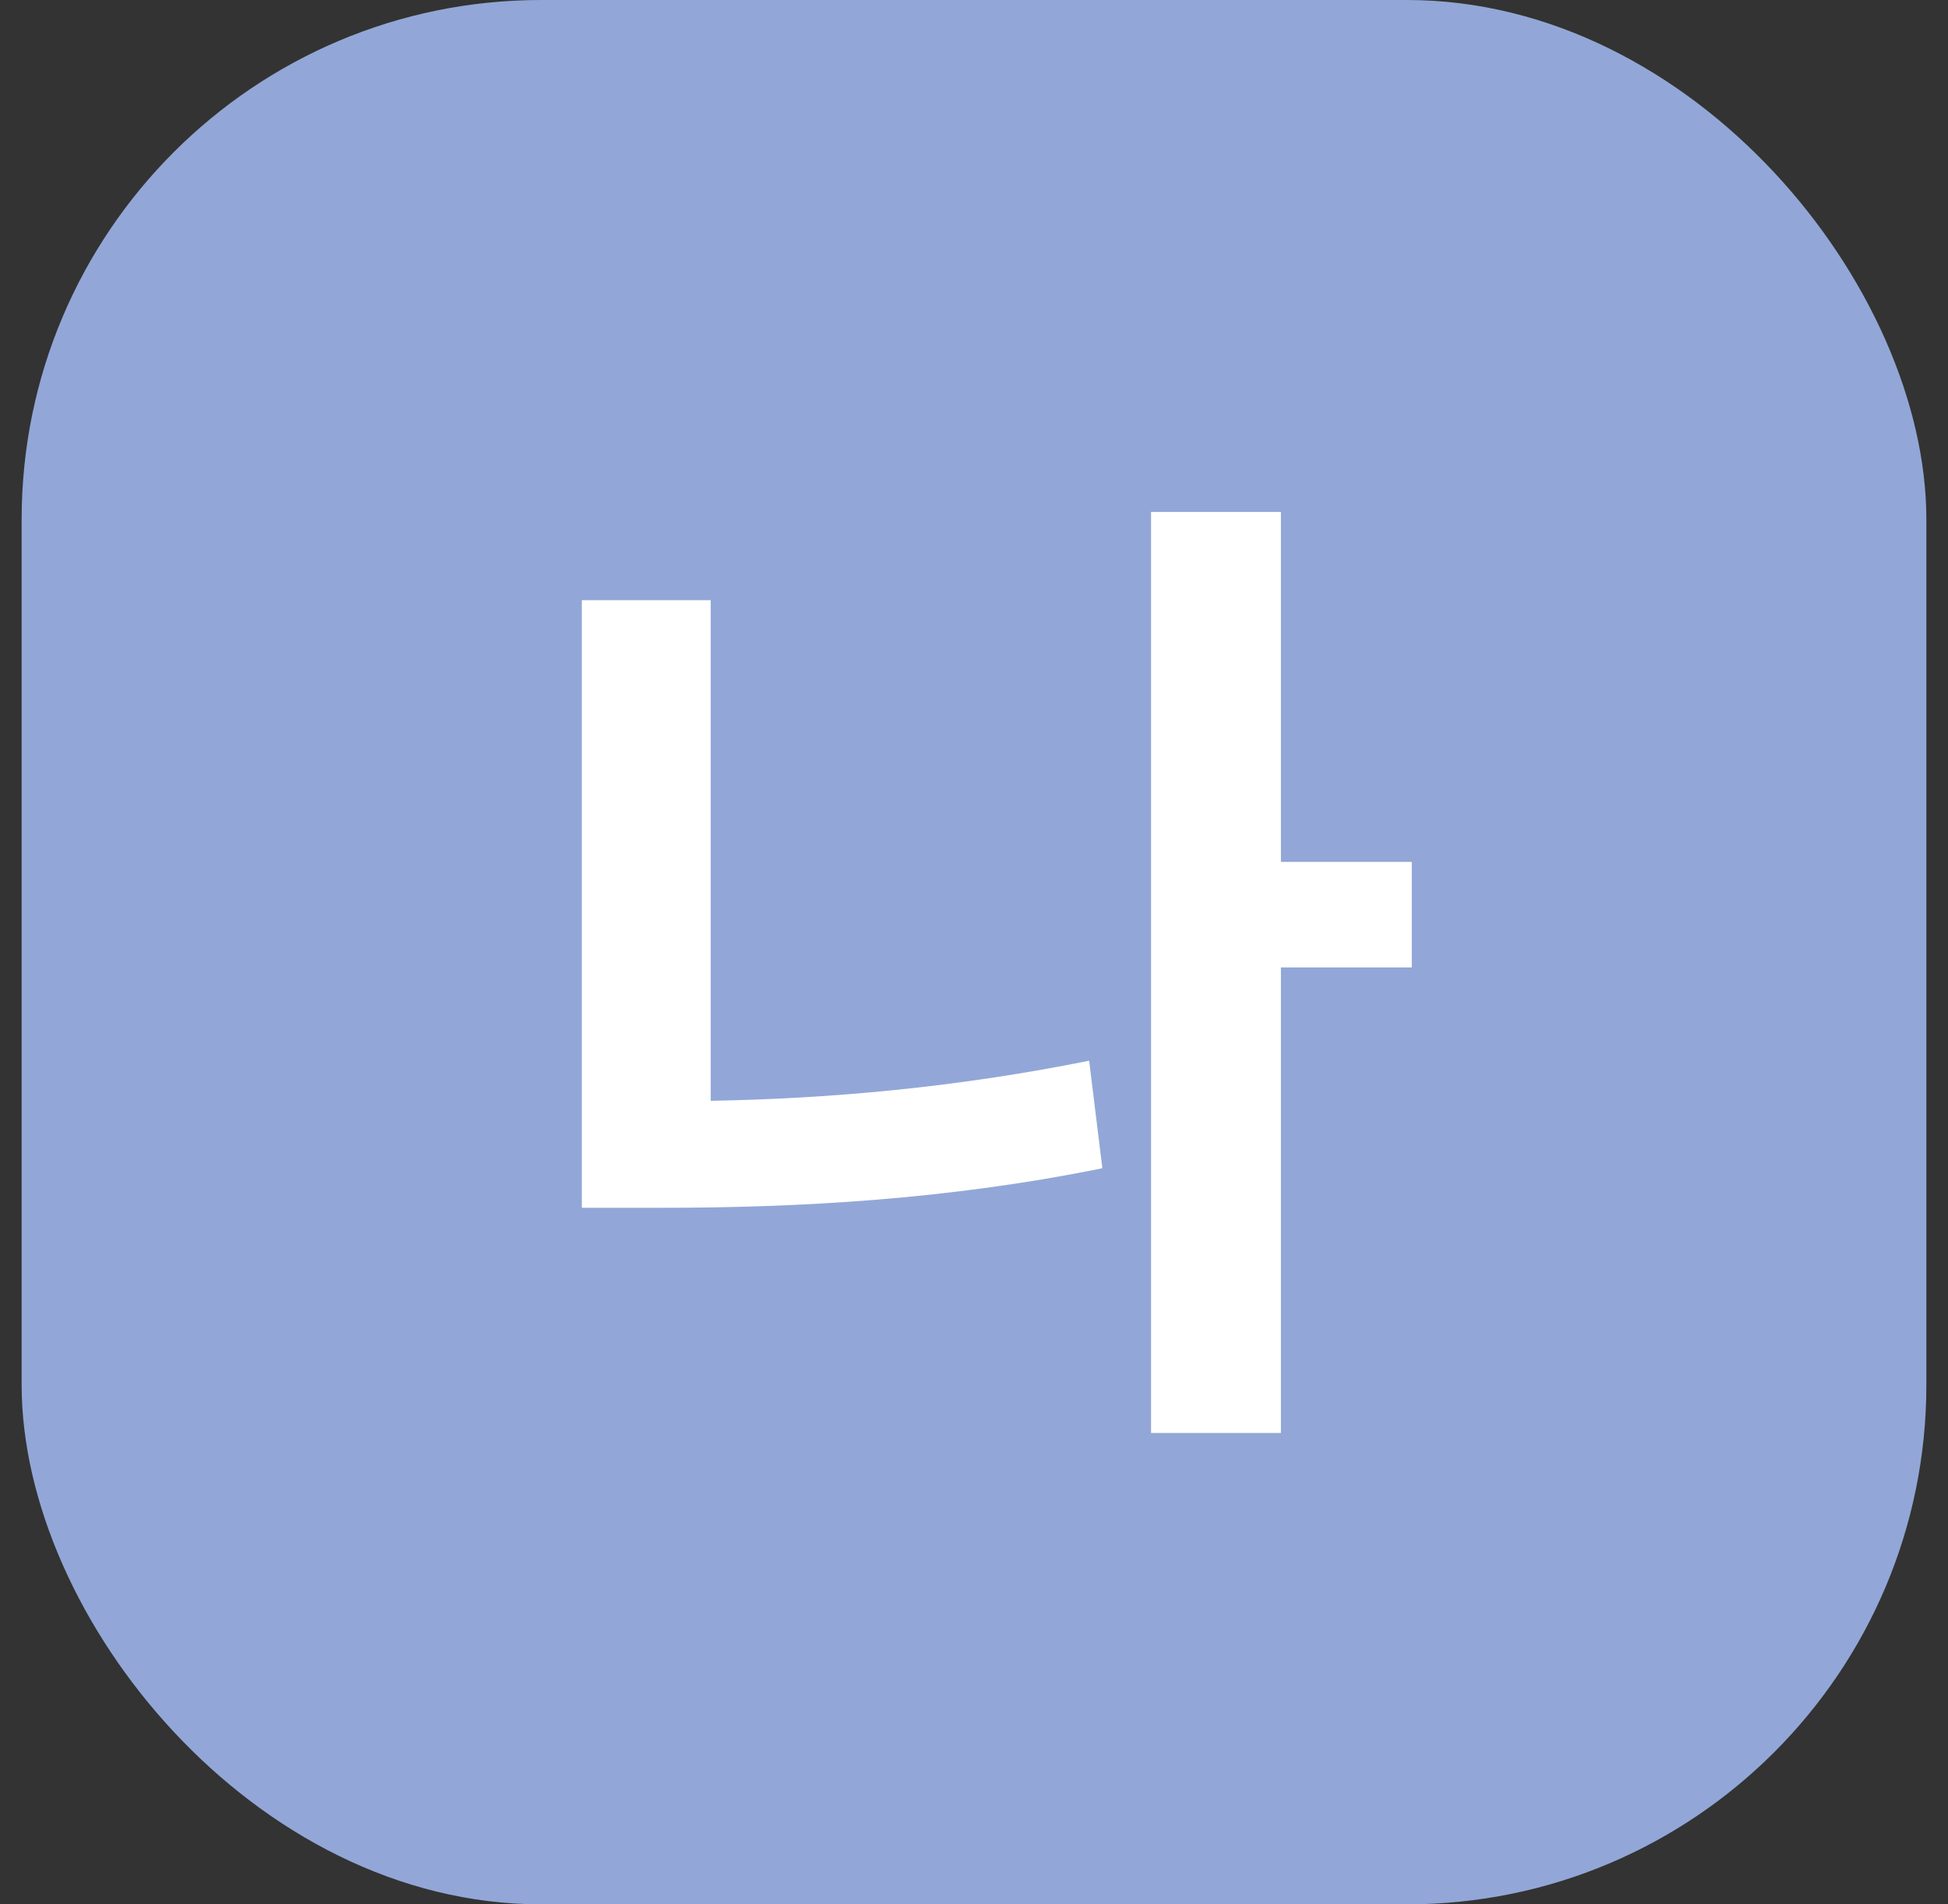 <svg width="45" height="44" viewBox="0 0 45 44" fill="none" xmlns="http://www.w3.org/2000/svg">
<rect x="0" y="0" width="45" height="44" fill="#333333" stroke="none"/>
<rect x="0.5" width="44" height="44" rx="12" fill="#92A7D7"/>
<path d="M32.613 19.914V22.352H29.59V33.109H26.59V11.828H29.59V19.914H32.613ZM13.441 27.906V13.867H16.418V25.434C19.148 25.387 22.078 25.129 25.16 24.508L25.465 26.992C21.891 27.719 18.434 27.906 15.293 27.906H13.441Z" fill="white"/>
</svg>
